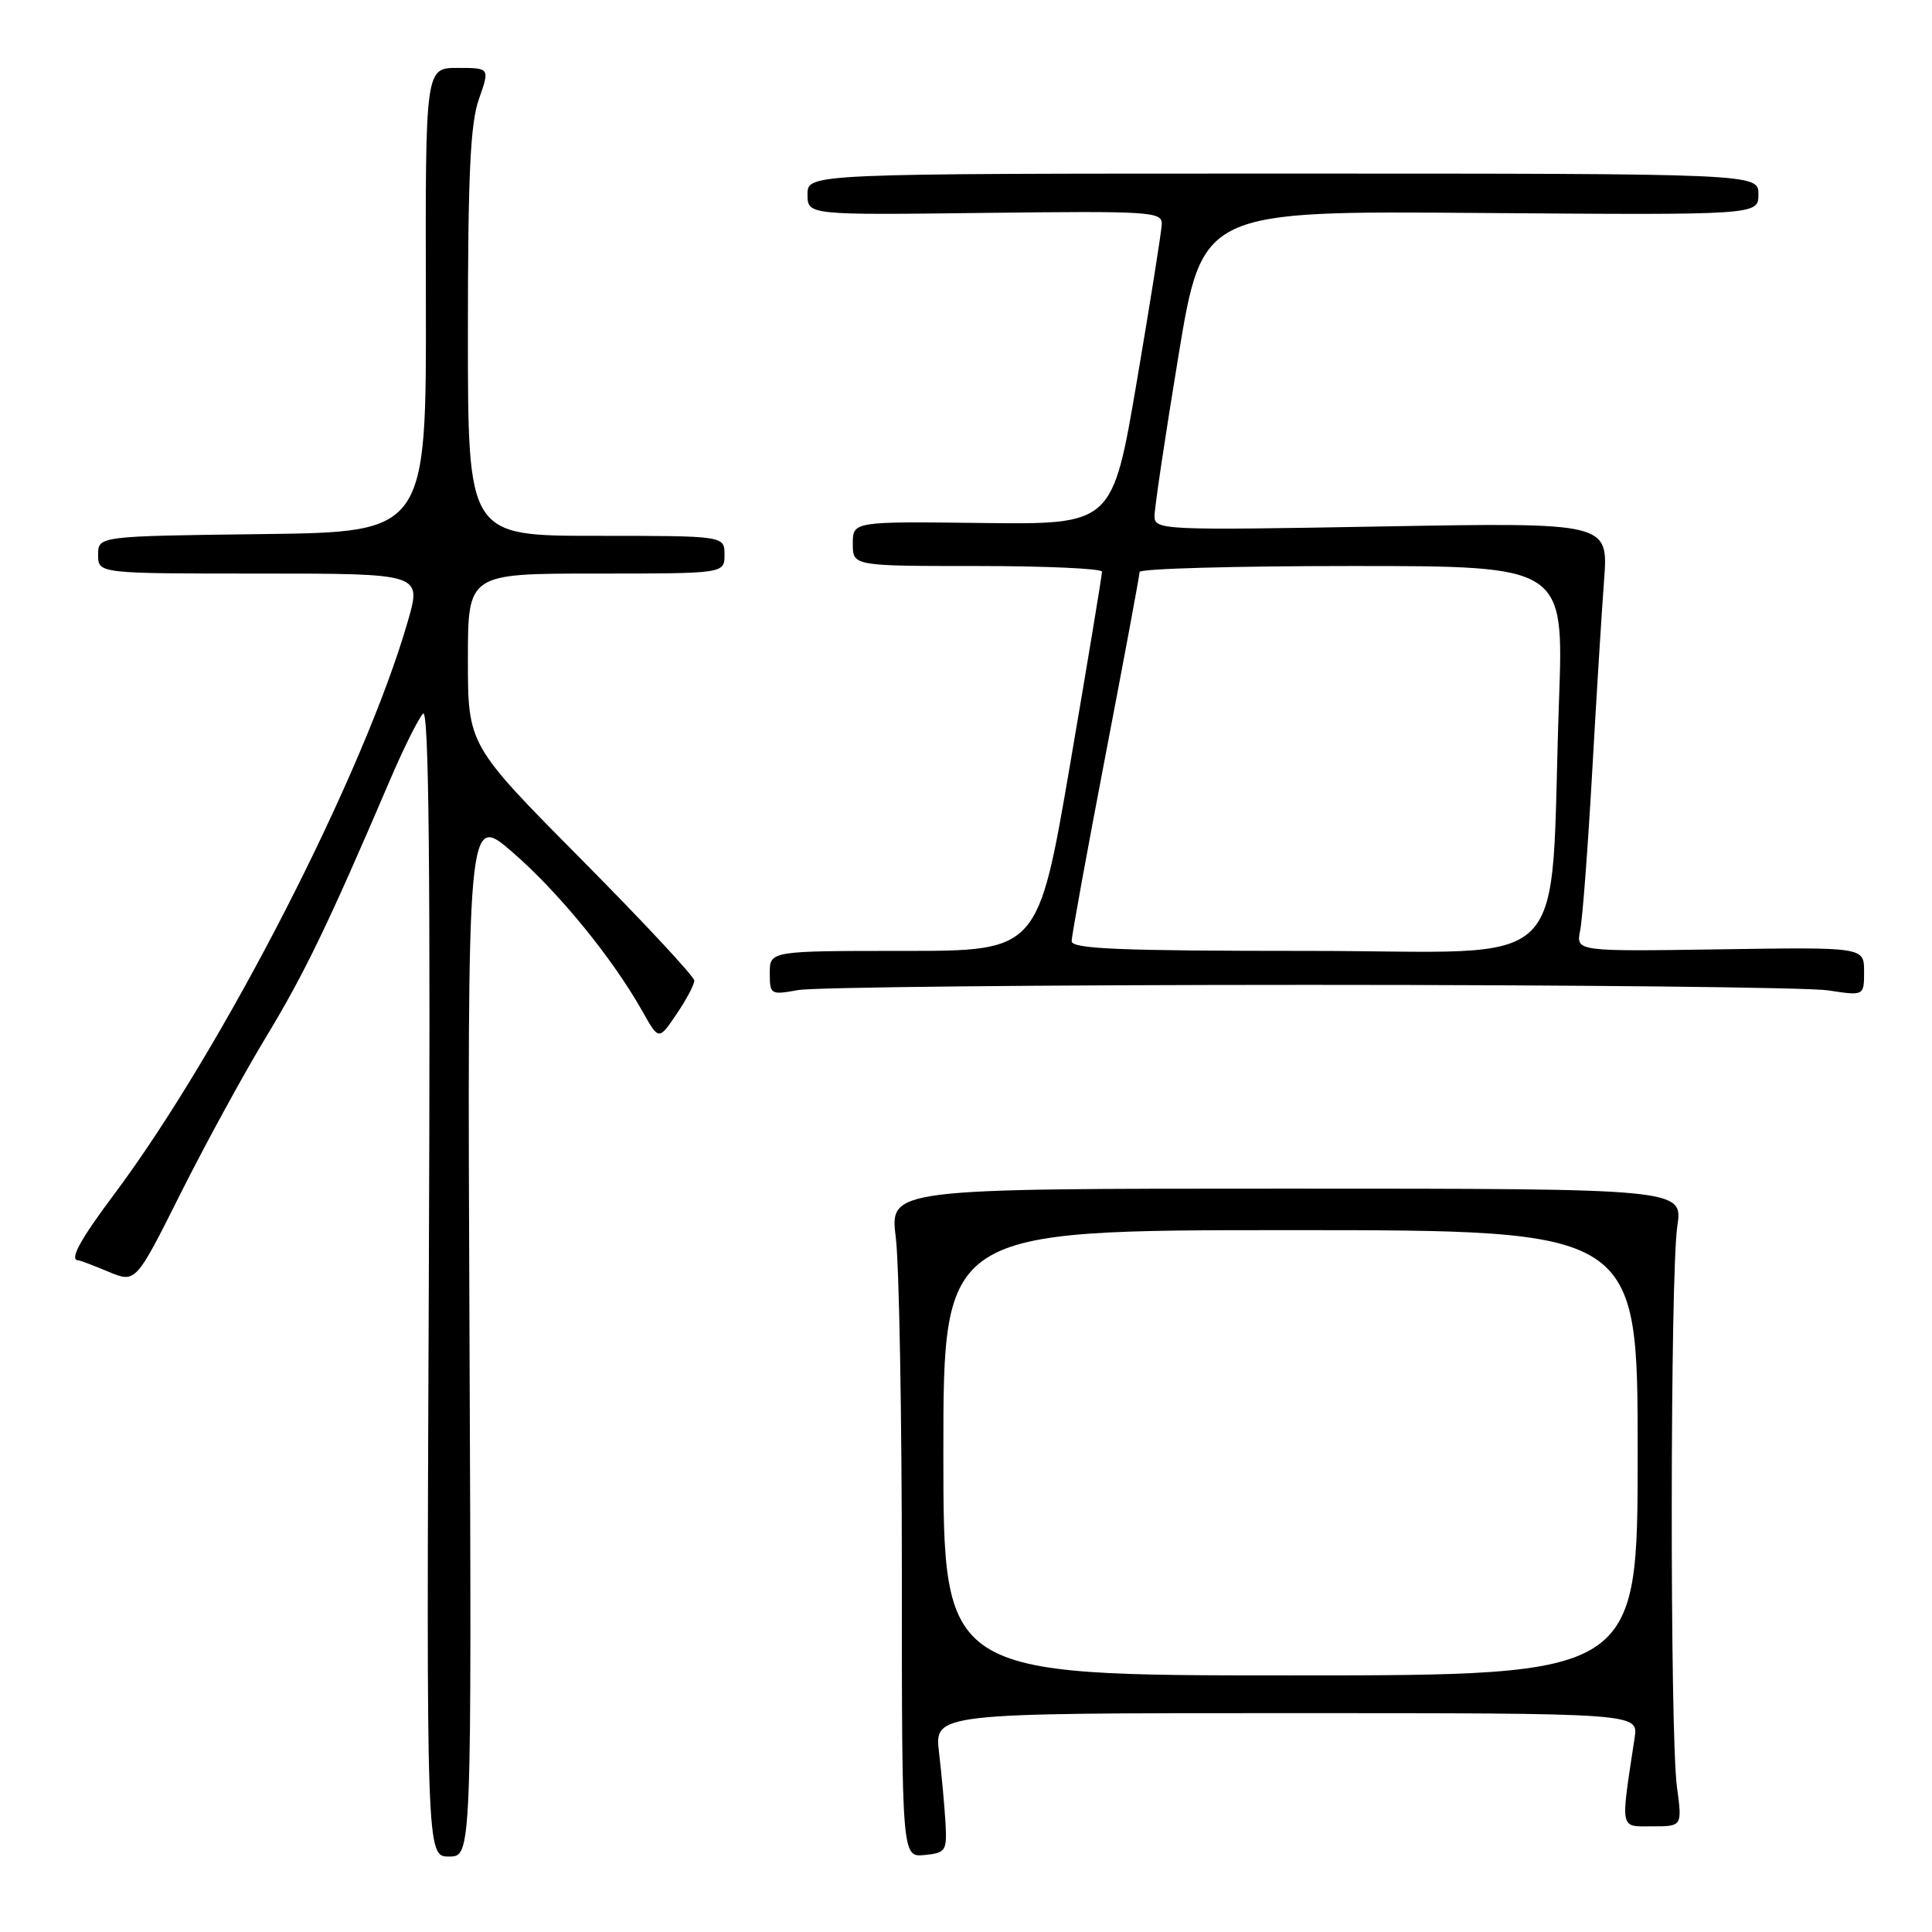 <?xml version="1.0" encoding="UTF-8" standalone="no"?>
<!DOCTYPE svg PUBLIC "-//W3C//DTD SVG 1.1//EN" "http://www.w3.org/Graphics/SVG/1.1/DTD/svg11.dtd" >
<svg xmlns="http://www.w3.org/2000/svg" xmlns:xlink="http://www.w3.org/1999/xlink" version="1.1" viewBox="0 0 256 256">
 <g >
 <path fill="currentColor"
d=" M 62.21 176.87 C 61.92 107.73 61.92 107.73 67.93 112.94 C 74.03 118.23 81.16 126.96 85.11 133.98 C 87.29 137.86 87.29 137.86 89.64 134.38 C 90.94 132.47 92.00 130.47 92.00 129.94 C 92.00 129.40 85.25 122.16 77.00 113.84 C 62.00 98.71 62.00 98.71 62.00 87.35 C 62.00 76.00 62.00 76.00 79.00 76.00 C 96.00 76.00 96.00 76.00 96.00 73.50 C 96.00 71.00 96.00 71.00 79.00 71.00 C 62.00 71.00 62.00 71.00 62.00 44.13 C 62.00 23.16 62.32 16.34 63.46 13.13 C 64.91 9.00 64.91 9.00 60.64 9.00 C 56.36 9.00 56.36 9.00 56.43 39.75 C 56.50 70.50 56.50 70.50 34.75 70.77 C 13.00 71.04 13.00 71.04 13.00 73.52 C 13.00 76.00 13.00 76.00 34.43 76.00 C 55.86 76.00 55.86 76.00 54.06 82.25 C 48.27 102.43 29.51 139.02 15.09 158.30 C 10.60 164.29 9.13 167.00 10.38 167.00 C 10.59 167.00 12.38 167.68 14.37 168.51 C 17.98 170.02 17.98 170.02 23.93 158.14 C 27.21 151.60 32.31 142.26 35.27 137.38 C 40.34 129.01 43.53 122.39 51.59 103.56 C 53.45 99.19 55.47 95.14 56.06 94.56 C 56.83 93.80 57.05 115.29 56.82 169.75 C 56.50 246.00 56.50 246.00 59.50 246.00 C 62.50 246.00 62.50 246.00 62.21 176.87 Z  M 125.28 241.50 C 125.15 239.30 124.77 235.14 124.43 232.25 C 123.81 227.00 123.81 227.00 170.45 227.00 C 217.09 227.00 217.09 227.00 216.60 230.25 C 214.71 242.70 214.57 242.00 218.94 242.00 C 222.91 242.00 222.91 242.00 222.20 236.75 C 221.26 229.72 221.30 168.82 222.25 162.50 C 223.00 157.50 223.00 157.50 170.45 157.50 C 117.89 157.50 117.89 157.50 118.70 164.00 C 119.14 167.57 119.50 187.51 119.50 208.30 C 119.50 246.09 119.50 246.09 122.50 245.80 C 125.33 245.52 125.49 245.27 125.28 241.50 Z  M 173.50 130.50 C 208.70 130.50 239.64 130.83 242.25 131.23 C 247.00 131.96 247.00 131.96 247.00 128.73 C 247.00 125.50 247.00 125.50 227.91 125.79 C 208.82 126.08 208.82 126.08 209.38 123.29 C 209.69 121.76 210.40 112.40 210.96 102.50 C 211.52 92.60 212.23 81.06 212.55 76.86 C 213.12 69.23 213.12 69.23 183.06 69.76 C 154.02 70.28 153.00 70.23 152.98 68.40 C 152.97 67.35 154.39 57.82 156.14 47.22 C 159.32 27.93 159.32 27.93 196.16 28.22 C 233.00 28.50 233.00 28.50 233.00 25.75 C 233.00 23.00 233.00 23.00 170.00 23.00 C 107.00 23.00 107.00 23.00 107.00 25.75 C 107.00 28.50 107.00 28.50 130.50 28.21 C 152.52 27.95 154.00 28.04 153.94 29.71 C 153.90 30.70 152.42 40.05 150.64 50.50 C 147.41 69.50 147.41 69.50 130.21 69.30 C 113.00 69.09 113.00 69.09 113.00 72.05 C 113.00 75.00 113.00 75.00 129.50 75.00 C 138.57 75.00 146.01 75.34 146.02 75.75 C 146.03 76.16 144.13 87.64 141.80 101.25 C 137.56 126.00 137.56 126.00 119.78 126.00 C 102.00 126.00 102.00 126.00 102.00 128.94 C 102.00 131.79 102.11 131.85 105.75 131.19 C 107.81 130.81 138.30 130.50 173.50 130.50 Z  M 125.00 192.50 C 125.00 163.00 125.00 163.00 171.00 163.00 C 217.00 163.00 217.00 163.00 217.00 192.50 C 217.00 222.00 217.00 222.00 171.00 222.00 C 125.00 222.00 125.00 222.00 125.00 192.50 Z  M 142.00 124.71 C 142.00 124.00 144.03 112.88 146.50 100.00 C 148.97 87.12 151.00 76.22 151.00 75.79 C 151.00 75.35 163.65 75.00 179.11 75.00 C 207.21 75.00 207.21 75.00 206.58 92.75 C 205.26 129.89 209.14 126.00 173.40 126.00 C 148.45 126.00 142.00 125.74 142.00 124.71 Z "/>
</g>
</svg>